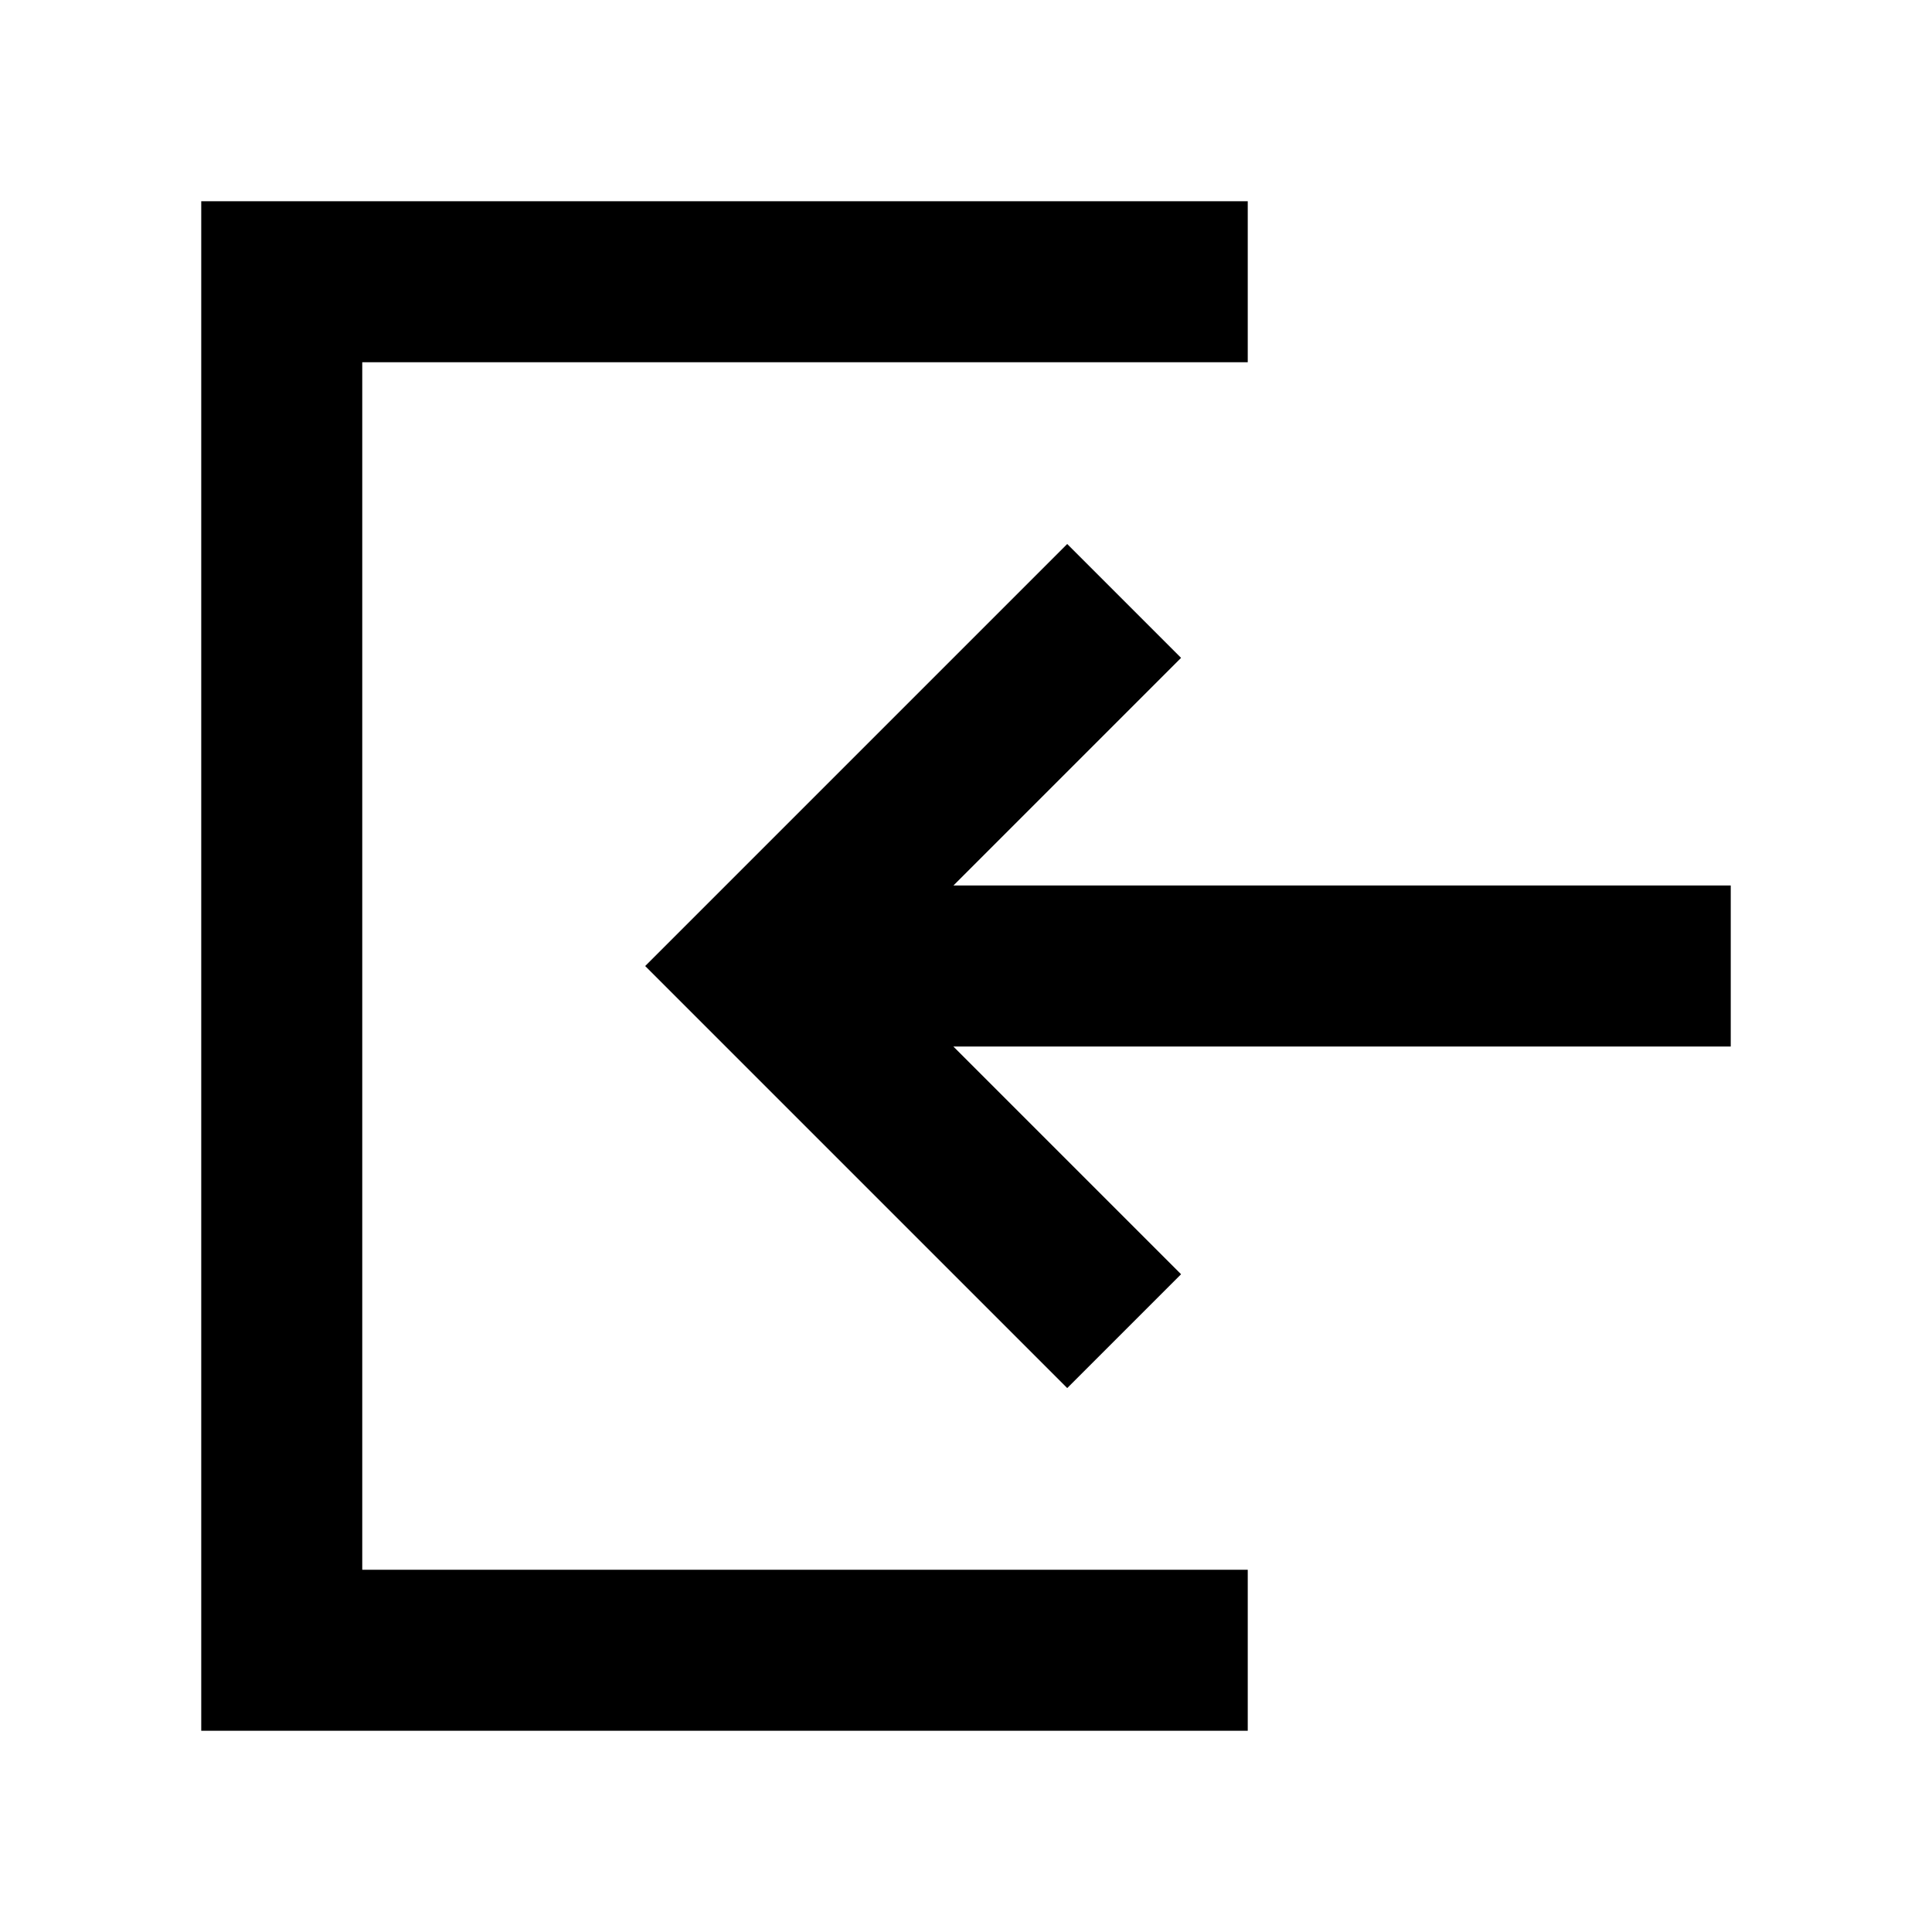 <svg width="48" height="48" viewBox="0 0 48 48" fill="none" xmlns="http://www.w3.org/2000/svg" stroke="currentColor" stroke-width="4">
<path d="M27.929 33.072L18.858 24.001L27.929 14.93M43 24H19M31 41H7L7 7L31 7" stroke-linecap="butt"></path>
</svg>